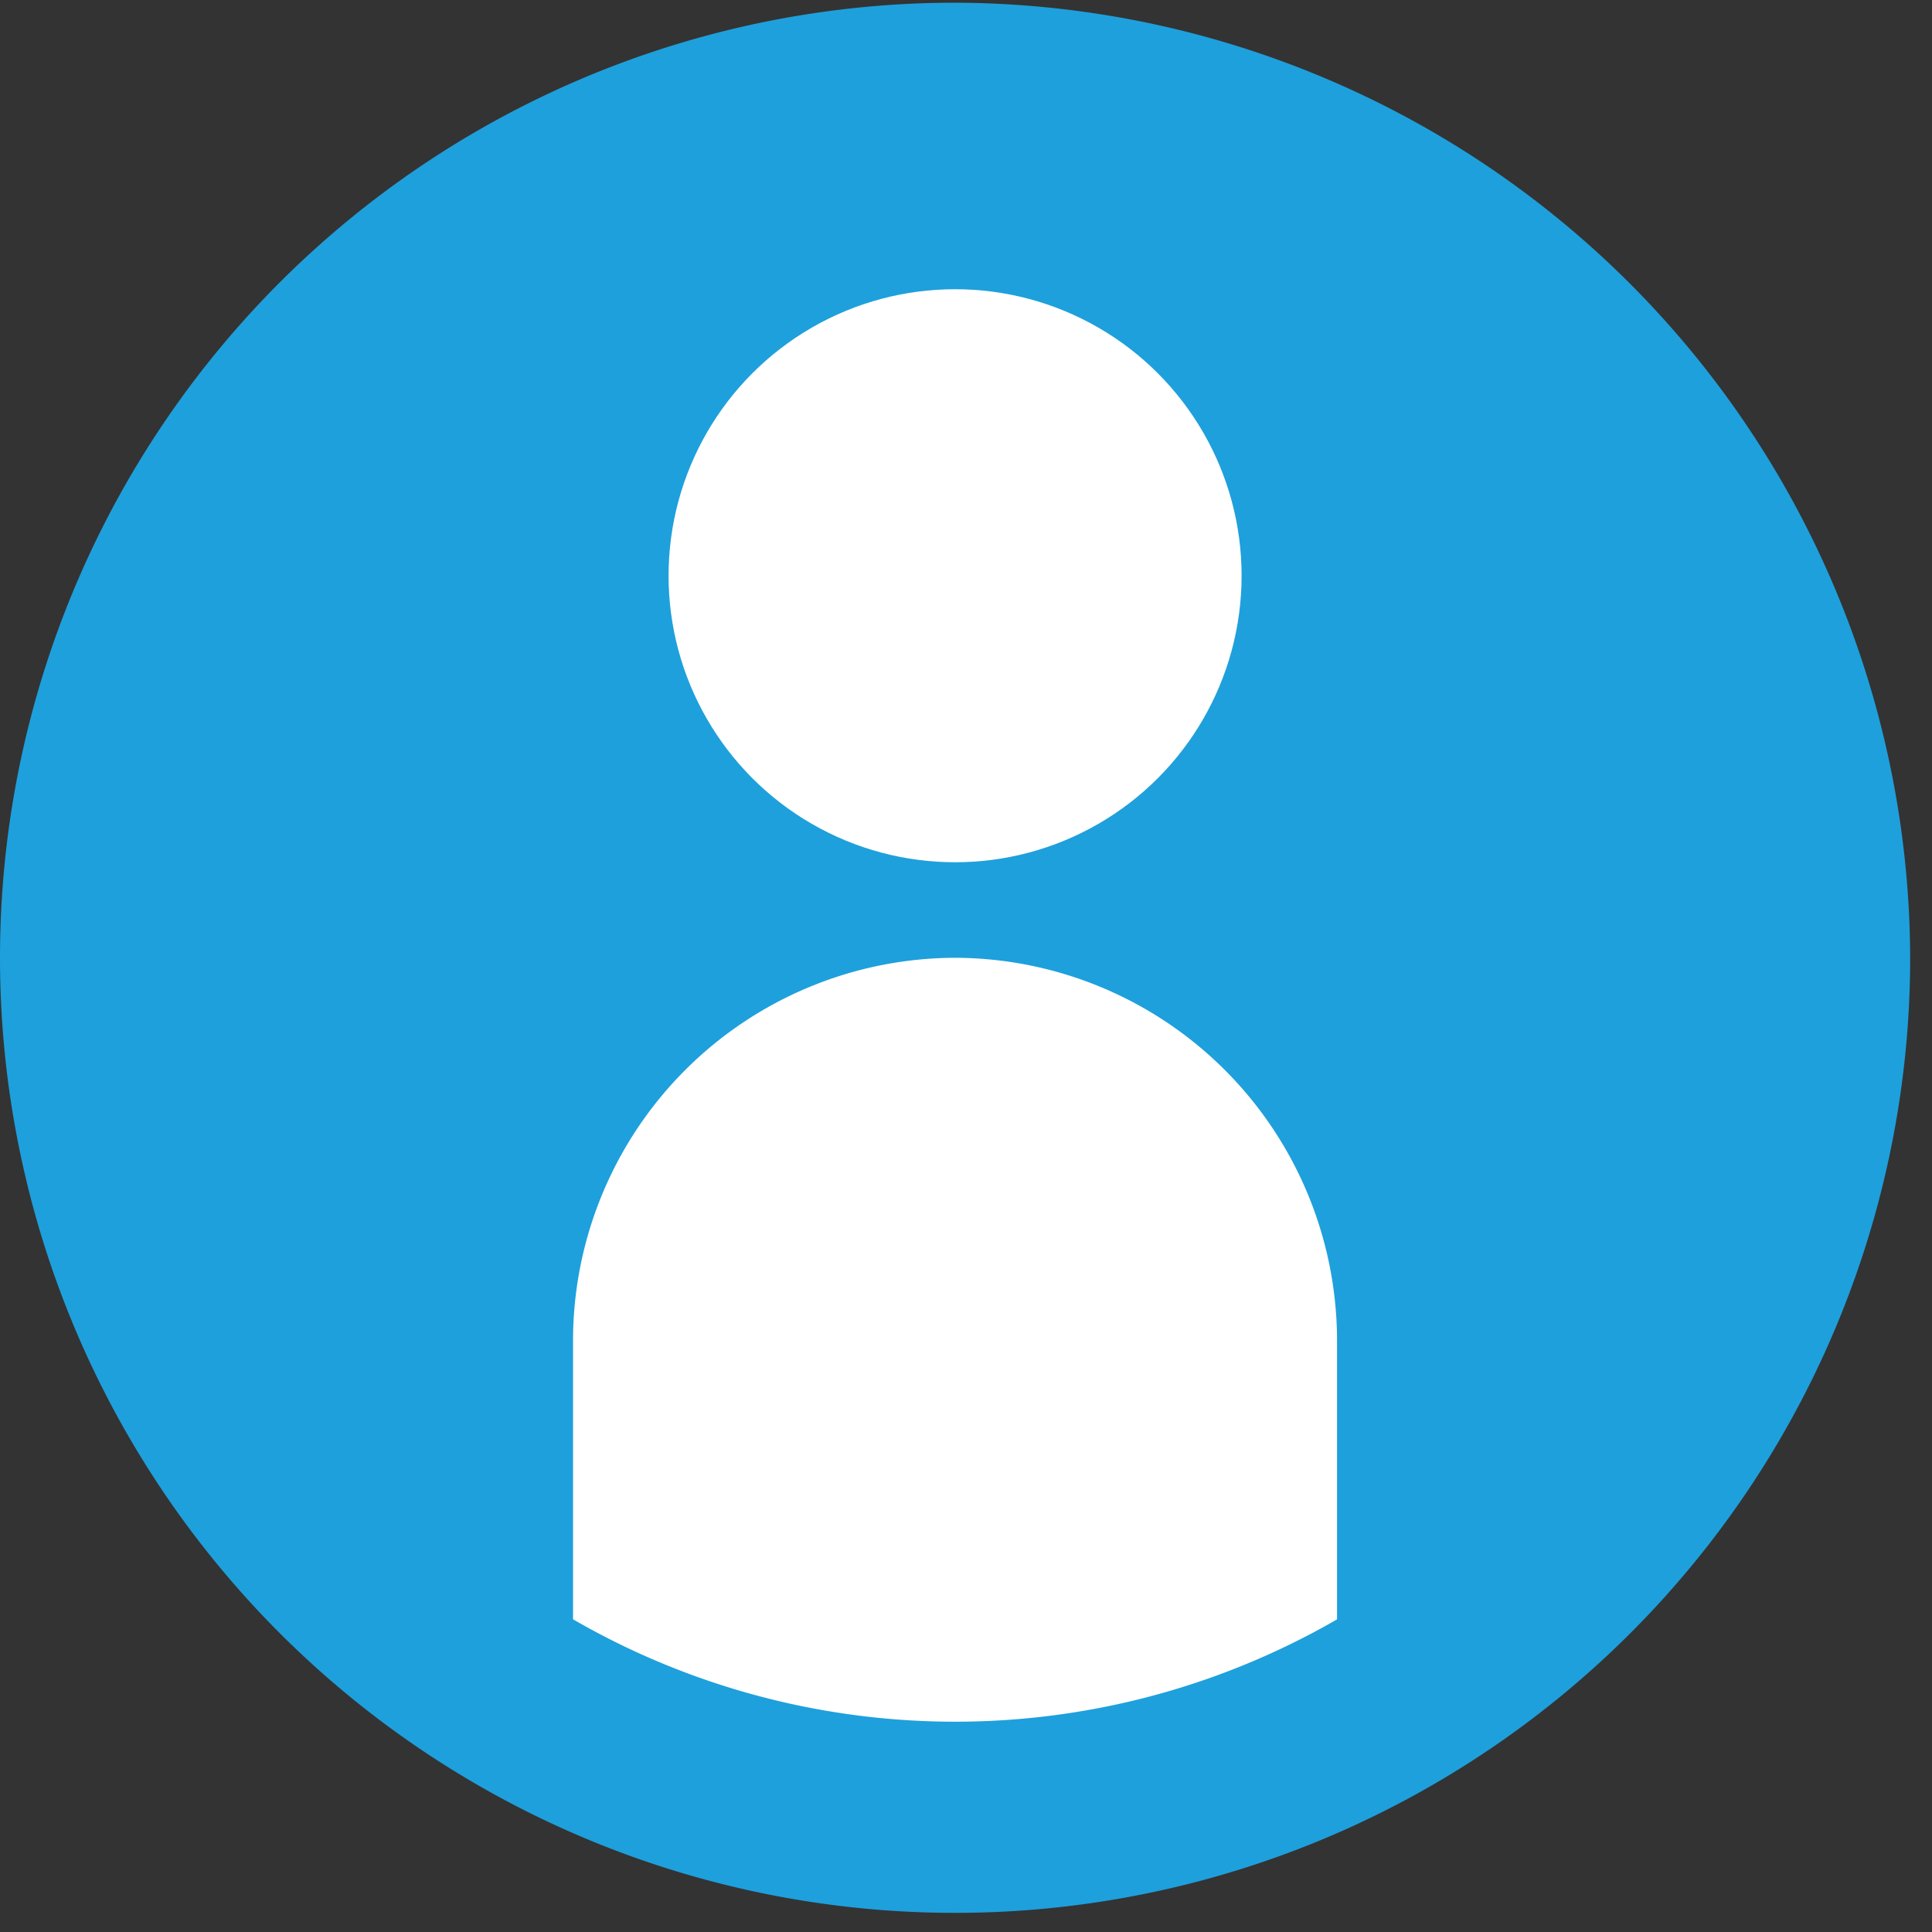 <svg id="男性アイコン" xmlns="http://www.w3.org/2000/svg" width="20" height="20" viewBox="0 0 20 20">
  <rect x="0" y="0" width="20" height="20" fill="#333333" stroke="none"/>
  <g id="グループ_107" data-name="グループ 107" transform="translate(0 0)">
    <rect id="長方形_109" data-name="長方形 109" width="20" height="20" fill="none"/>
    <g id="グループ_46" data-name="グループ 46" transform="translate(0 0.028)">
      <g id="グループ_44" data-name="グループ 44" transform="translate(0.989 0.989)">
        <ellipse id="楕円形_21" data-name="楕円形 21" cx="8.898" cy="8.898" rx="8.898" ry="8.898" fill="#1ea0dc"/>
      </g>
      <ellipse id="楕円形_22" data-name="楕円形 22" cx="2.966" cy="2.966" rx="2.966" ry="2.966" transform="translate(6.921 2.966)" fill="#fff"/>
      <path id="パス_51" data-name="パス 51" d="M237.509,79.9V74.955A3.966,3.966,0,0,0,233.555,71h0a3.966,3.966,0,0,0-3.955,3.955V79.9Z" transform="translate(-223.668 -61.113)" fill="#fff"/>
      <g id="グループ_45" data-name="グループ 45">
        <path id="パス_52" data-name="パス 52" d="M229.887,56.977a7.909,7.909,0,1,1-7.909,7.909,7.933,7.933,0,0,1,7.909-7.909m0-1.977a9.887,9.887,0,1,0,9.887,9.887A9.916,9.916,0,0,0,229.887,55Z" transform="translate(-220 -55)" fill="#1ea0dc"/>
      </g>
    </g>
  </g>
</svg>
